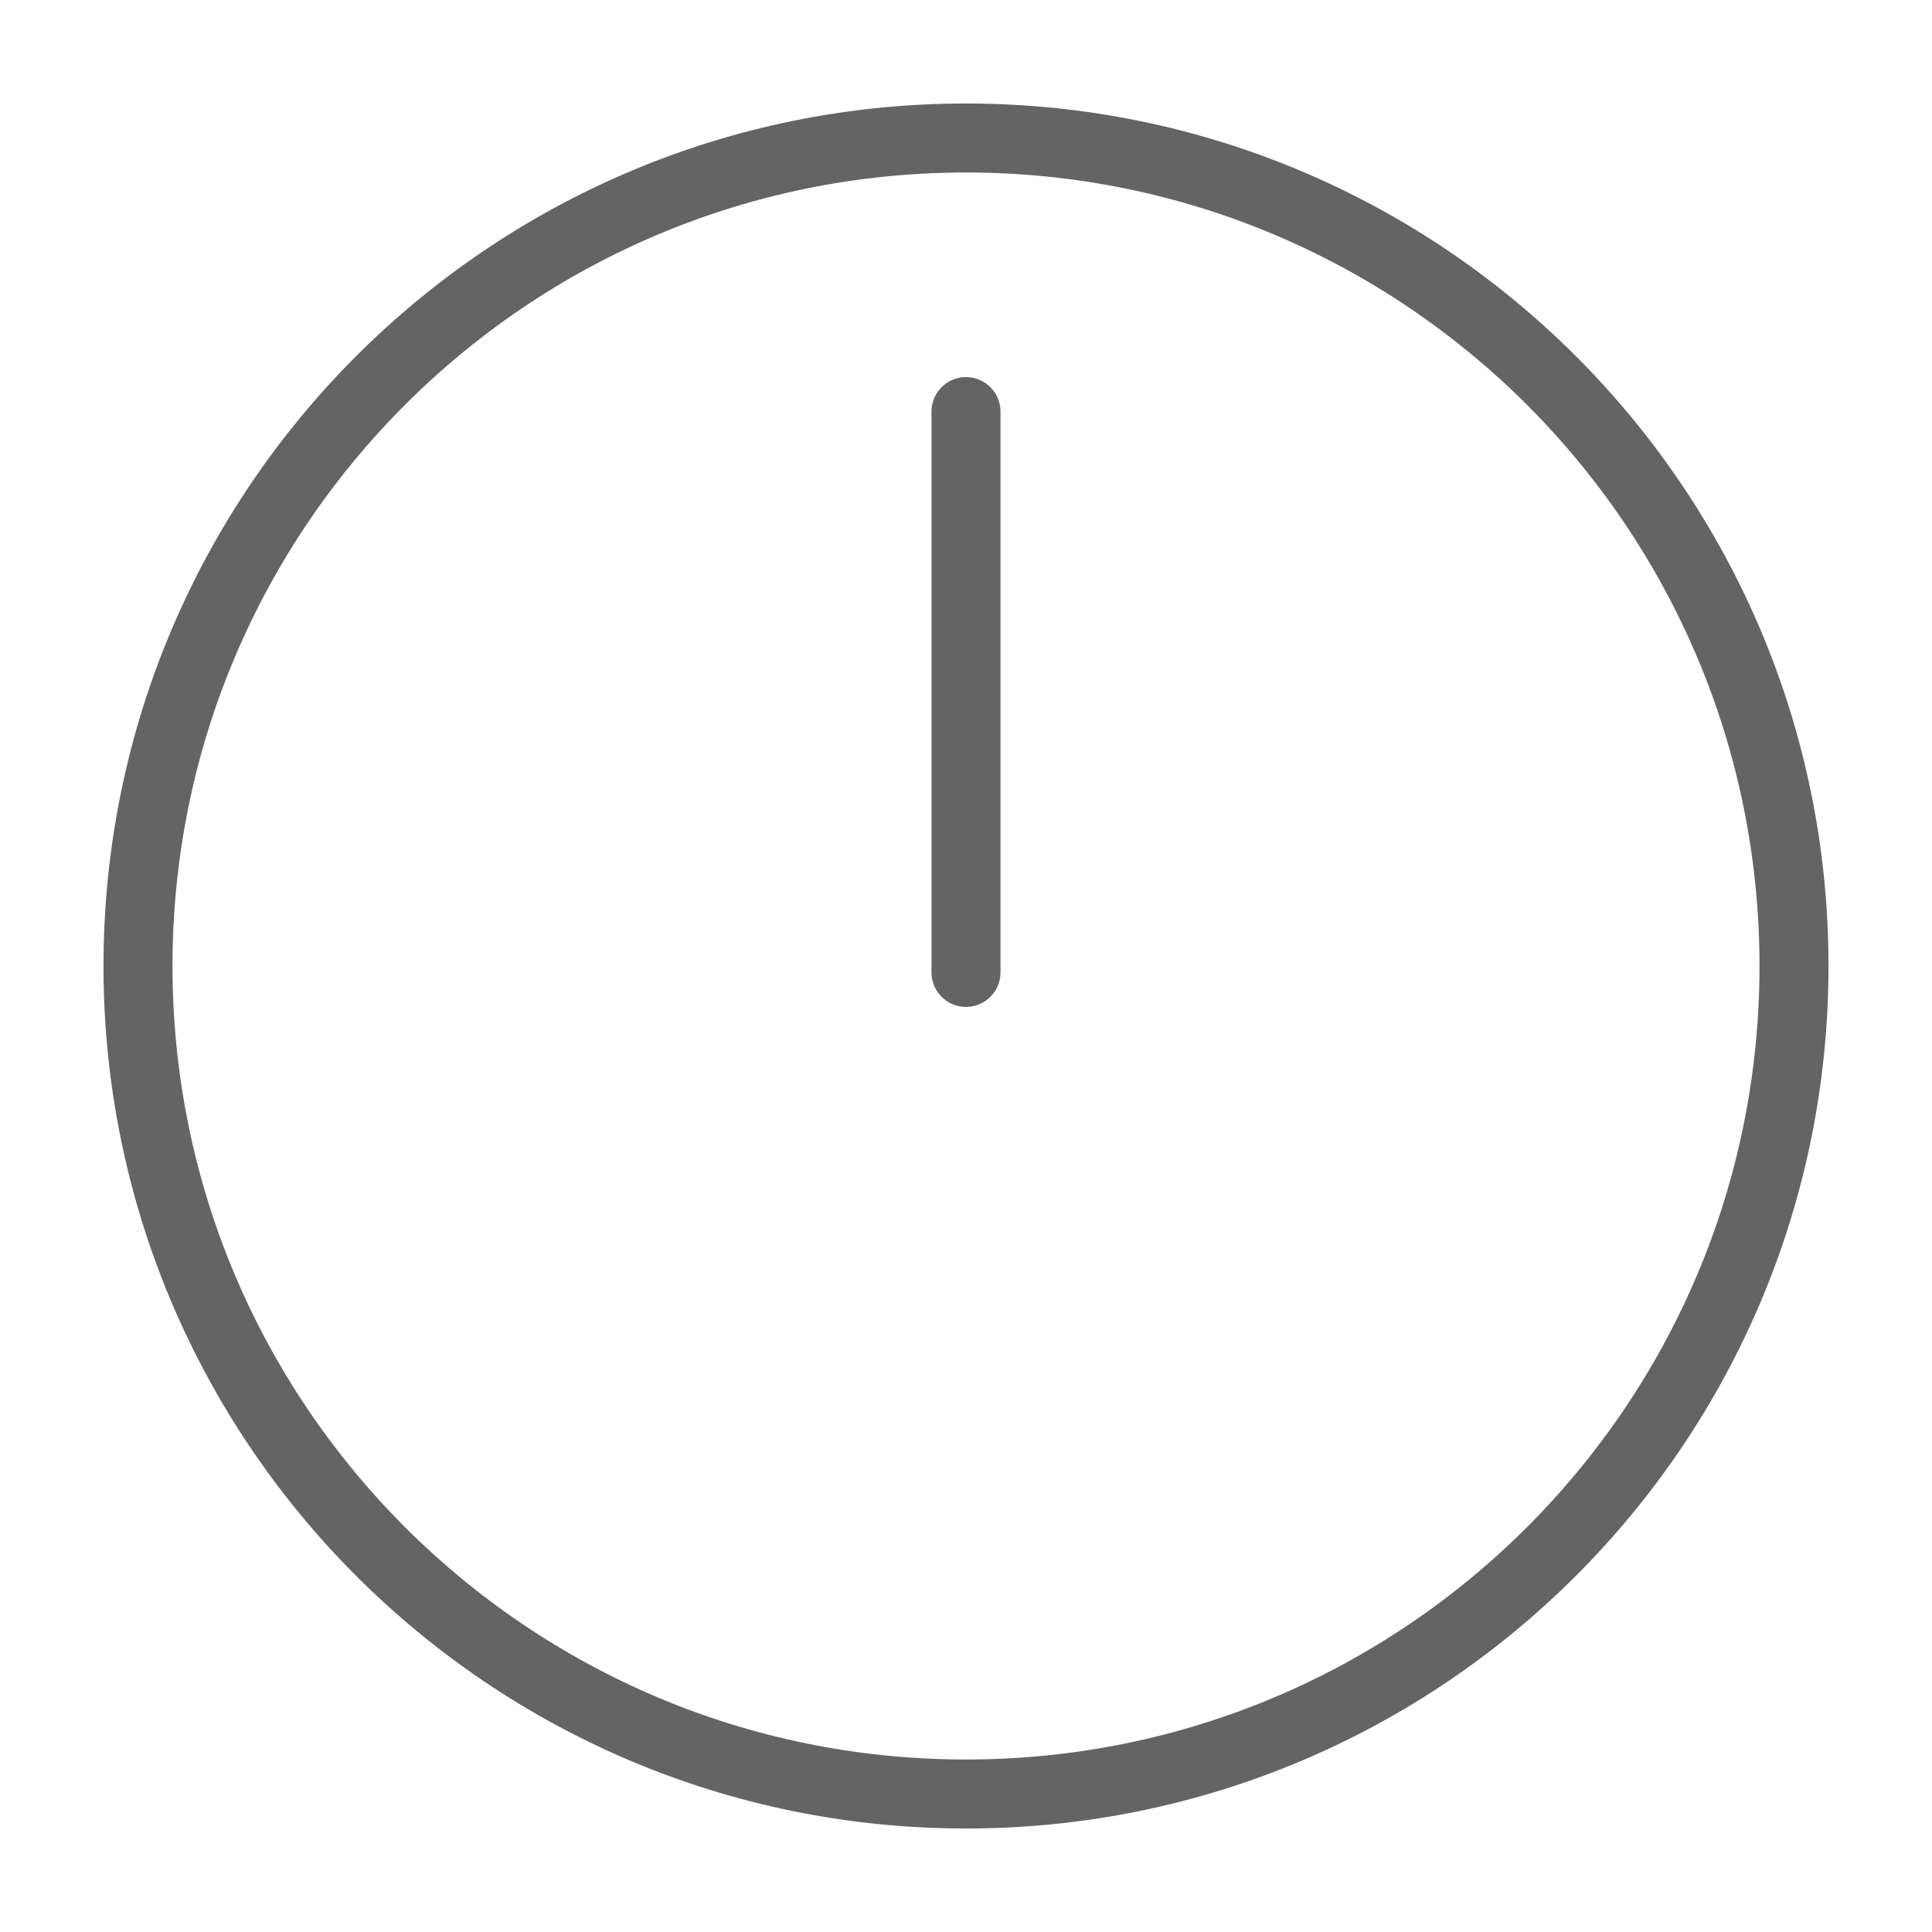 <svg width="18" height="18" viewBox="0 0 28 28" fill="none" xmlns="http://www.w3.org/2000/svg" stroke-width="1" stroke-linecap="round" stroke-linejoin="round" stroke="#646464"><g><path d="M14 26C20.627 26 26 20.627 26 14C26 7.373 20.627 2 14 2C7.373 2 2 7.373 2 14C2 20.627 7.373 26 14 26Z"></path><path d="M14 14.093L14 5.965"></path></g></svg>